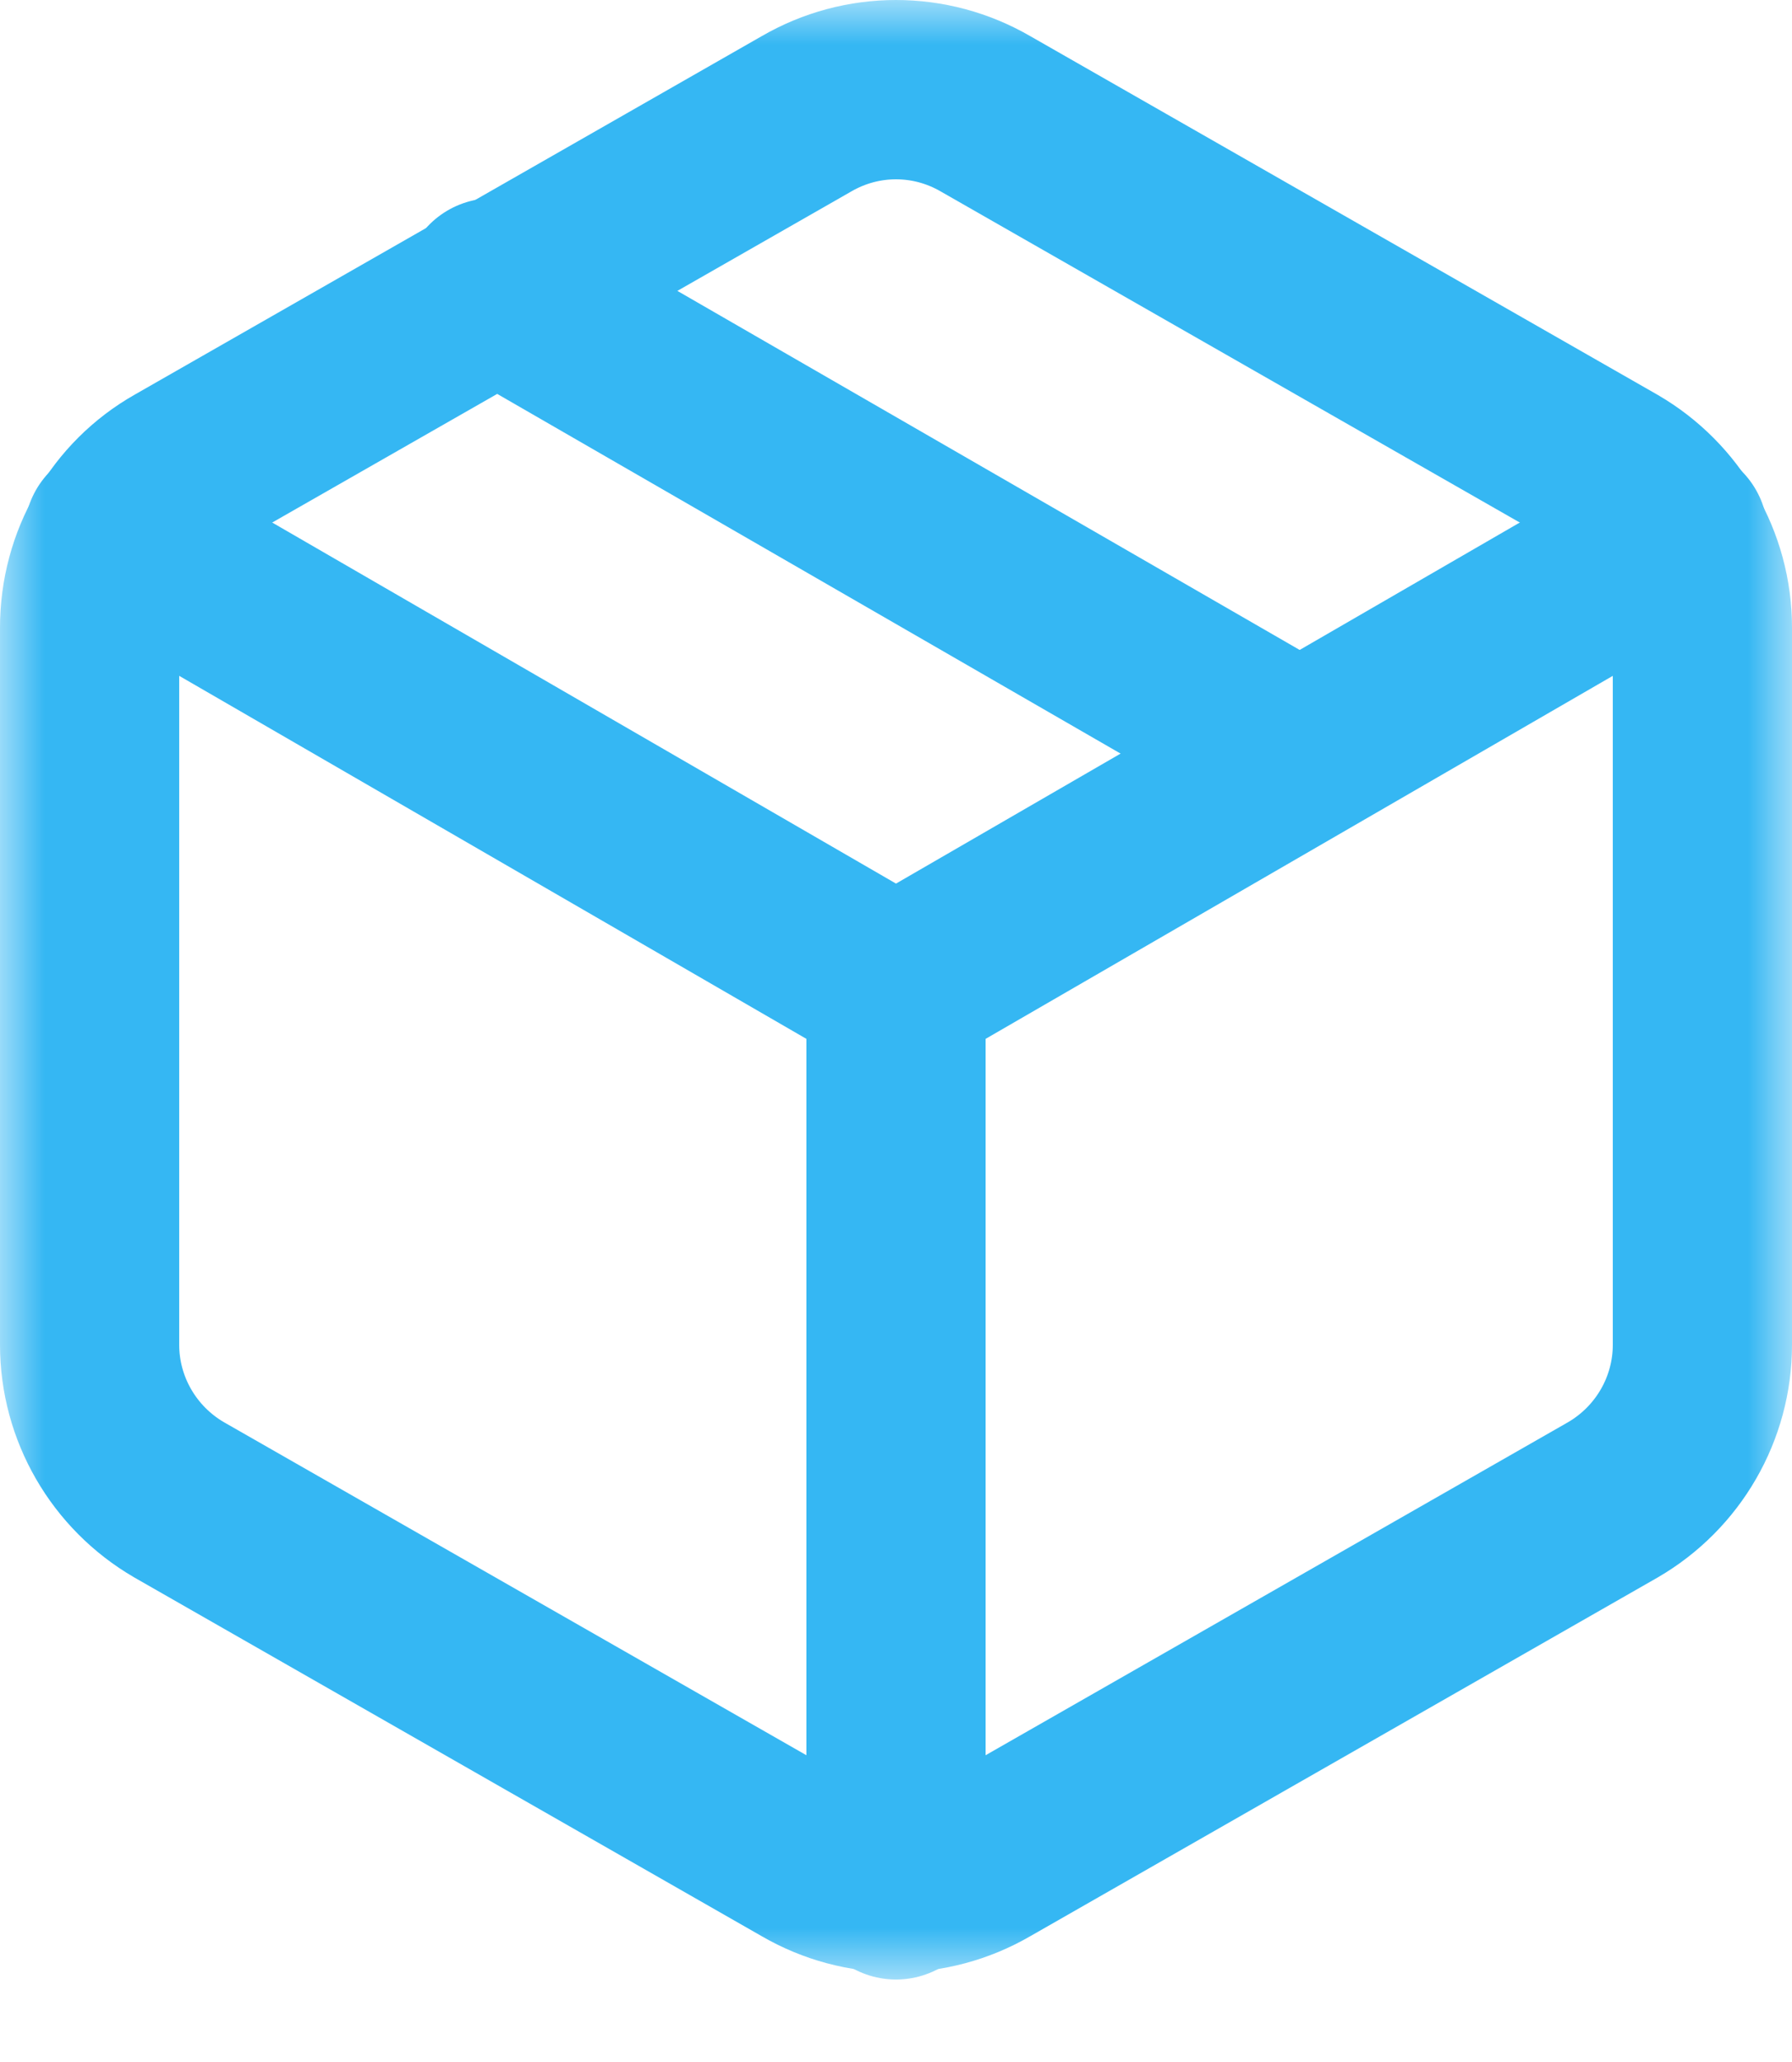 <svg width="20" height="23" viewBox="0 0 20 23" fill="none" xmlns="http://www.w3.org/2000/svg">
<mask id="mask0_380_4832" style="mask-type:luminance" maskUnits="userSpaceOnUse" x="0" y="0" width="20" height="23">
<path d="M20 0H0V22.08H20V0Z" fill="white"/>
</mask>
<g mask="url(#mask0_380_4832)">
<path d="M14.5 8.401L5.5 3.211" stroke="#35B7F3" stroke-width="2" stroke-linecap="round" stroke-linejoin="round"/>
<path d="M19 15V7C19 6.29 18.62 5.63 18 5.27L11 1.27C10.38 0.91 9.62 0.91 9 1.27L2 5.27C1.38 5.62 1 6.28 1 7V15C1 15.71 1.38 16.37 2 16.73L9 20.73C9.62 21.09 10.38 21.09 11 20.73L18 16.73C18.62 16.37 19 15.71 19 15Z" stroke="#35B7F3" stroke-width="2" stroke-linecap="round" stroke-linejoin="round"/>
<path d="M1.27 5.961L10 11.011L18.73 5.961" stroke="#35B7F3" stroke-width="2" stroke-linecap="round" stroke-linejoin="round"/>
<path d="M10 21.08V11" stroke="#35B7F3" stroke-width="2" stroke-linecap="round" stroke-linejoin="round"/>
</g>
</svg>
